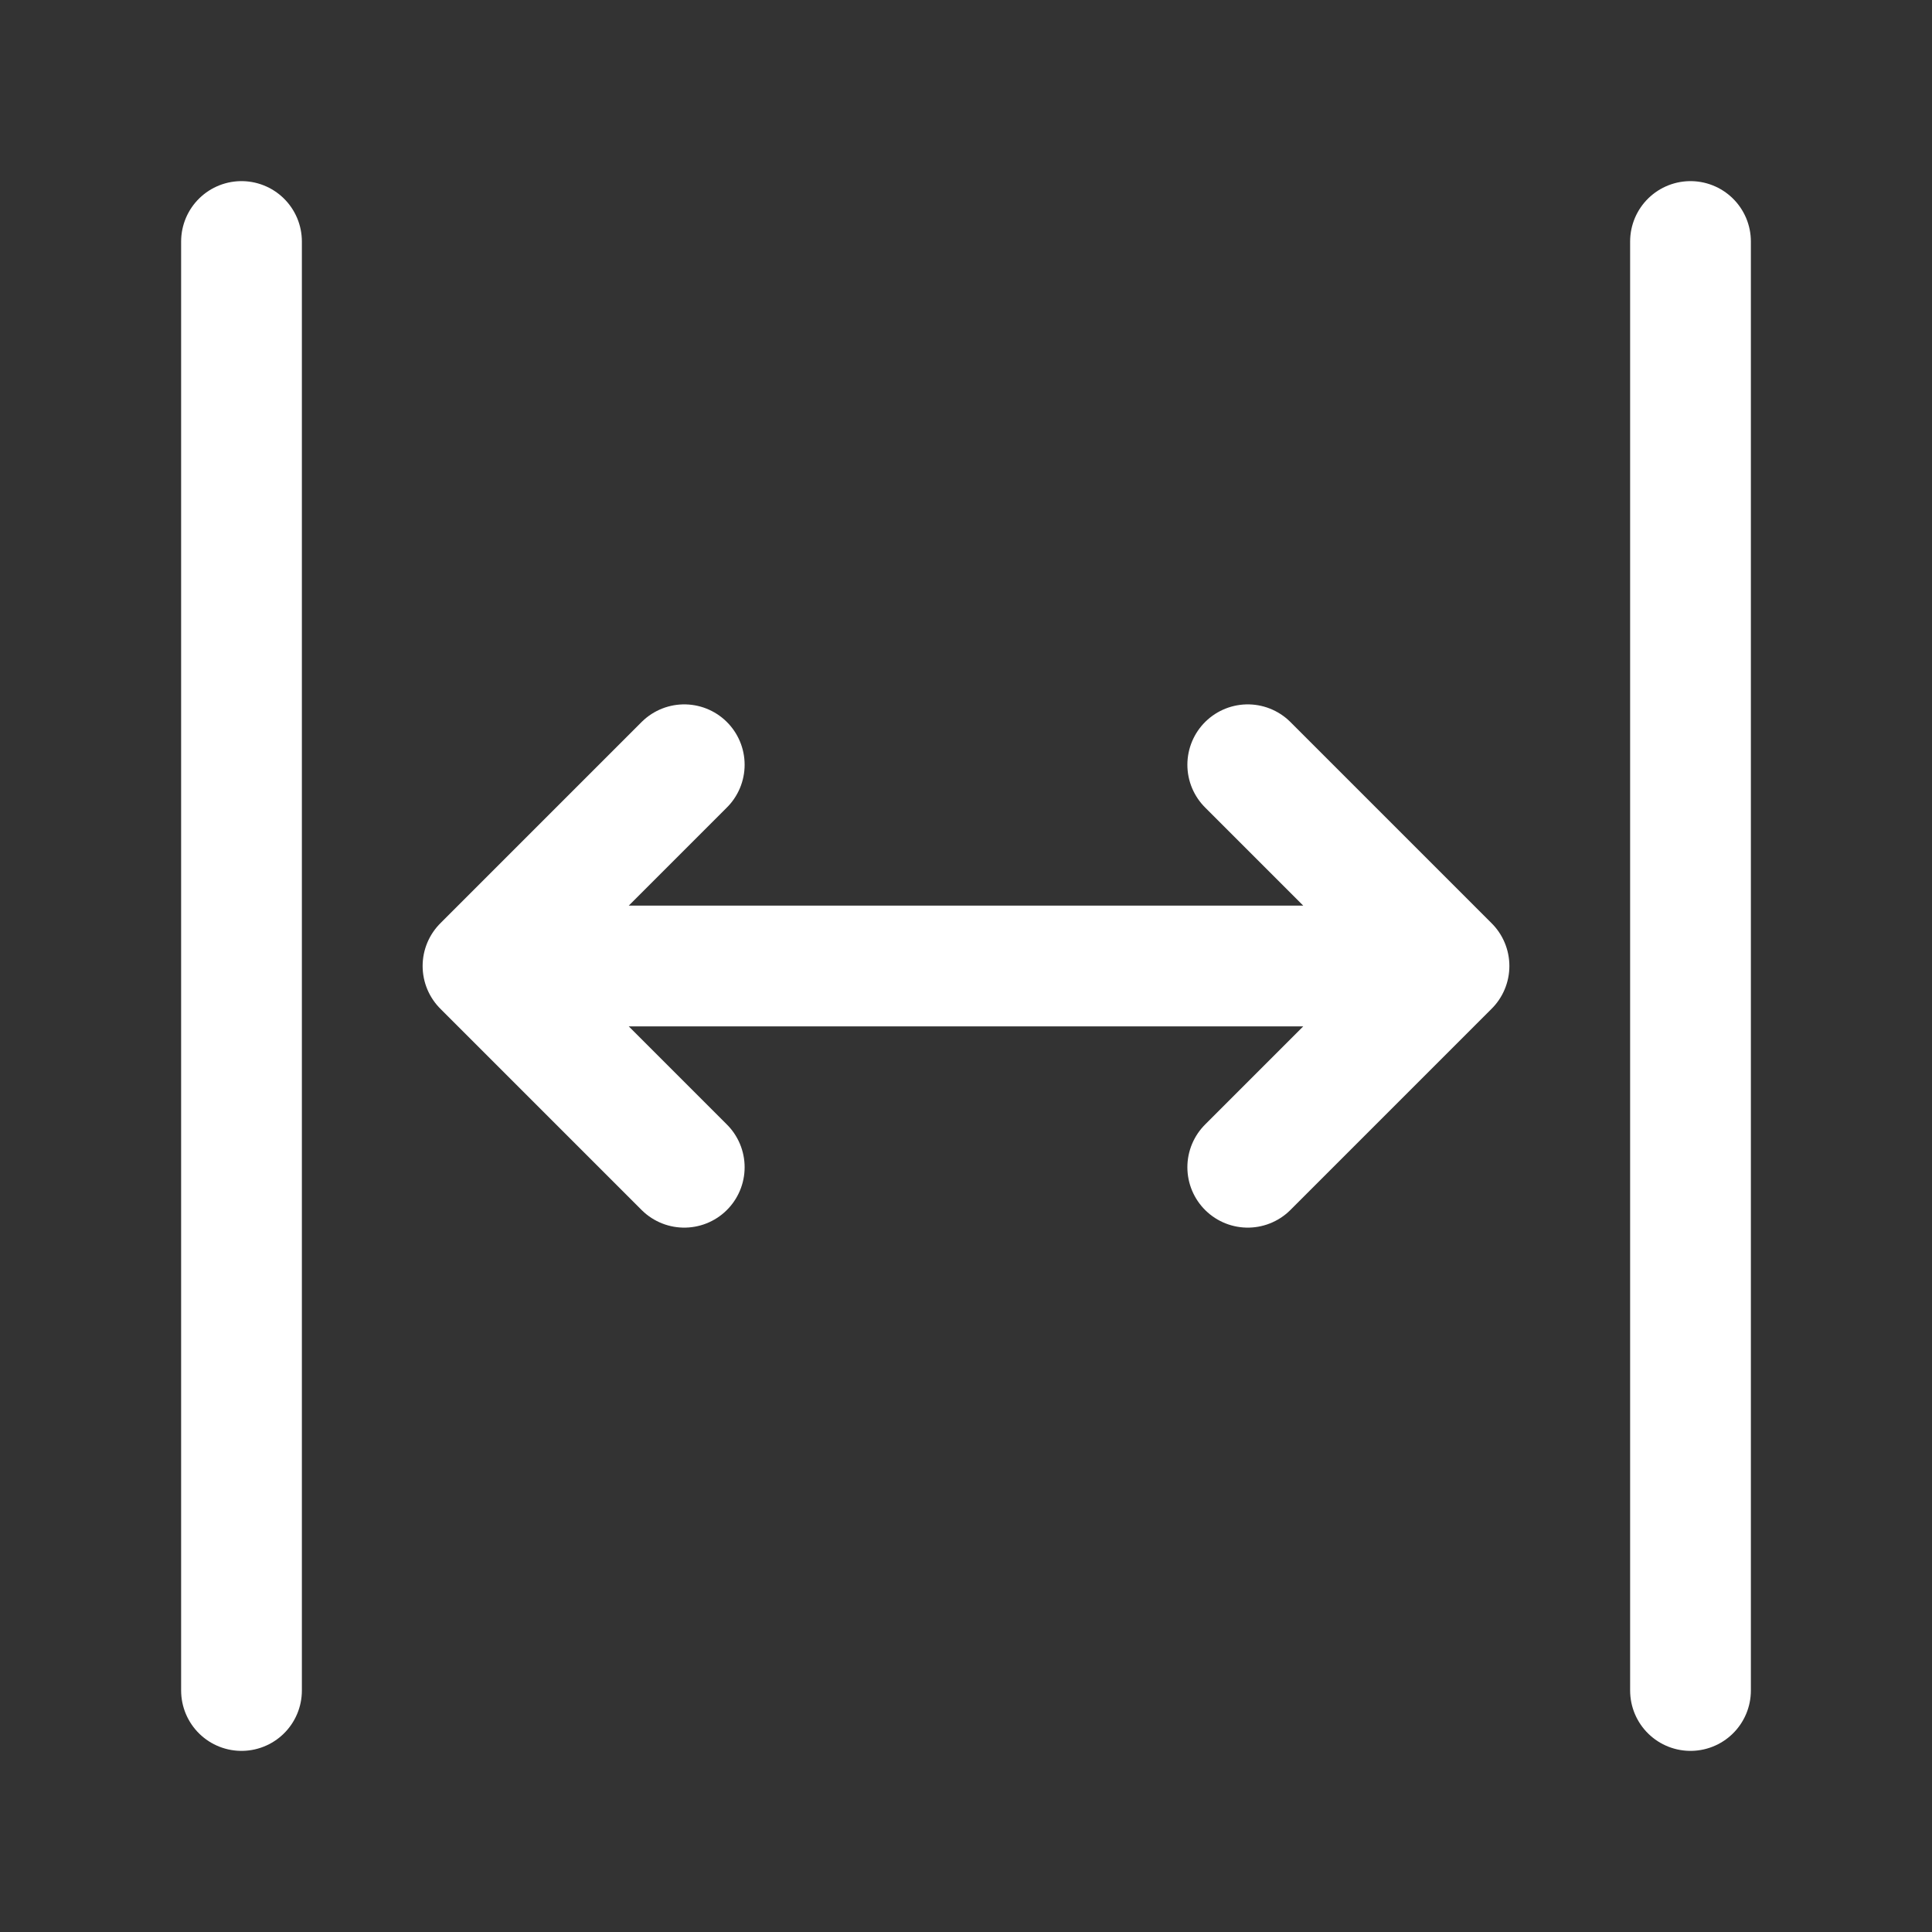 <?xml version="1.0" encoding="UTF-8"?><svg width="32" height="32" viewBox="0 0 48 48" fill="none" xmlns="http://www.w3.org/2000/svg"><rect x="0" y="0" width="48" height="48" fill="#333333" stroke="none"/><path d="M42 6V42M17 19L12 24M12 24L17 29M12 24H36M31 19L36 24M36 24L31 29M6 6L6 42" stroke="#ffffff" stroke-width="3" stroke-linecap="round" stroke-linejoin="round"/></svg>